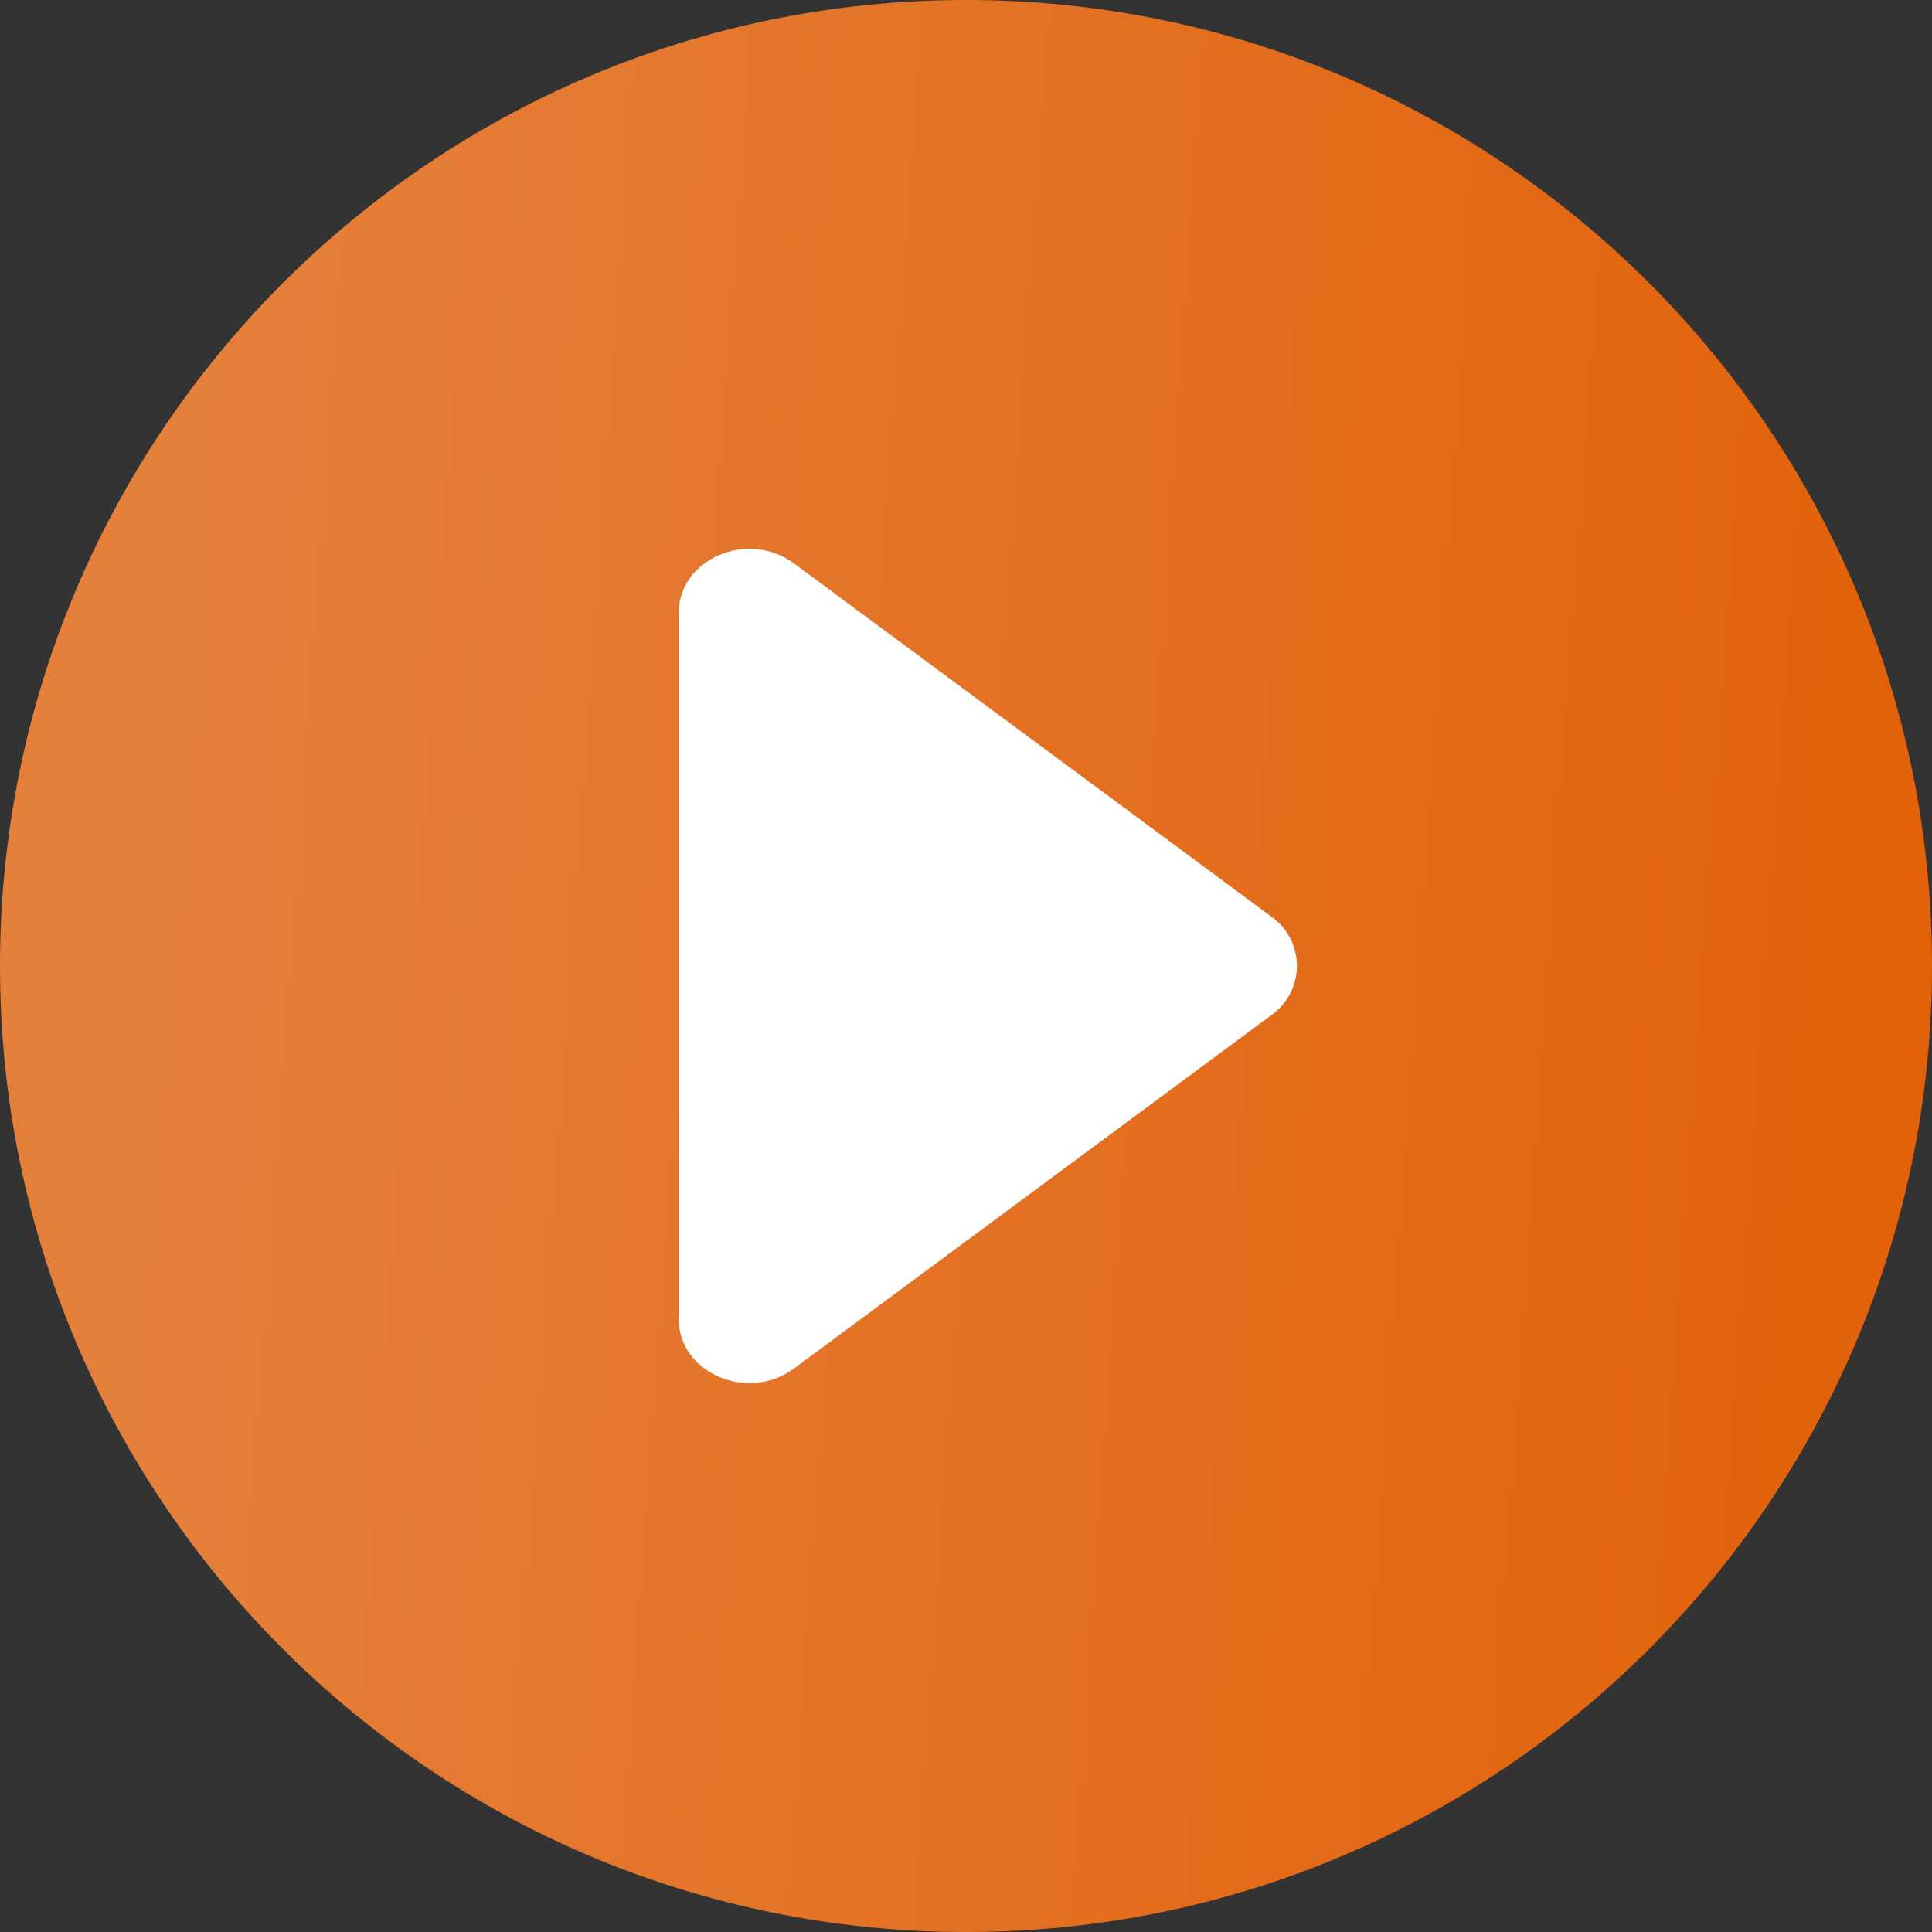 <svg width="72" height="72" viewBox="0 0 72 72" fill="none" xmlns="http://www.w3.org/2000/svg">
<rect x="0" y="0" width="72" height="72" fill="#333333" stroke="none"/>
<path d="M72 36C72 16.118 55.882 0 36 0C16.118 0 0 16.118 0 36C0 55.882 16.118 72 36 72C55.882 72 72 55.882 72 36Z" fill="url(#paint0_linear_57_250)"/>
<path d="M25.294 49.16V22.839C25.294 20.831 27.867 19.726 29.586 20.994L47.373 34.155C47.669 34.362 47.911 34.637 48.078 34.958C48.245 35.278 48.332 35.634 48.332 35.996C48.332 36.357 48.245 36.713 48.078 37.034C47.911 37.354 47.669 37.63 47.373 37.837L29.586 51.005C27.867 52.273 25.294 51.169 25.294 49.16Z" fill="white"/>
<defs>
<linearGradient id="paint0_linear_57_250" x1="8.16" y1="6.99152e-06" x2="75.242" y2="4.766" gradientUnits="userSpaceOnUse">
<stop stop-color="#E5803B"/>
<stop offset="1" stop-color="#E26008"/>
</linearGradient>
</defs>
</svg>
